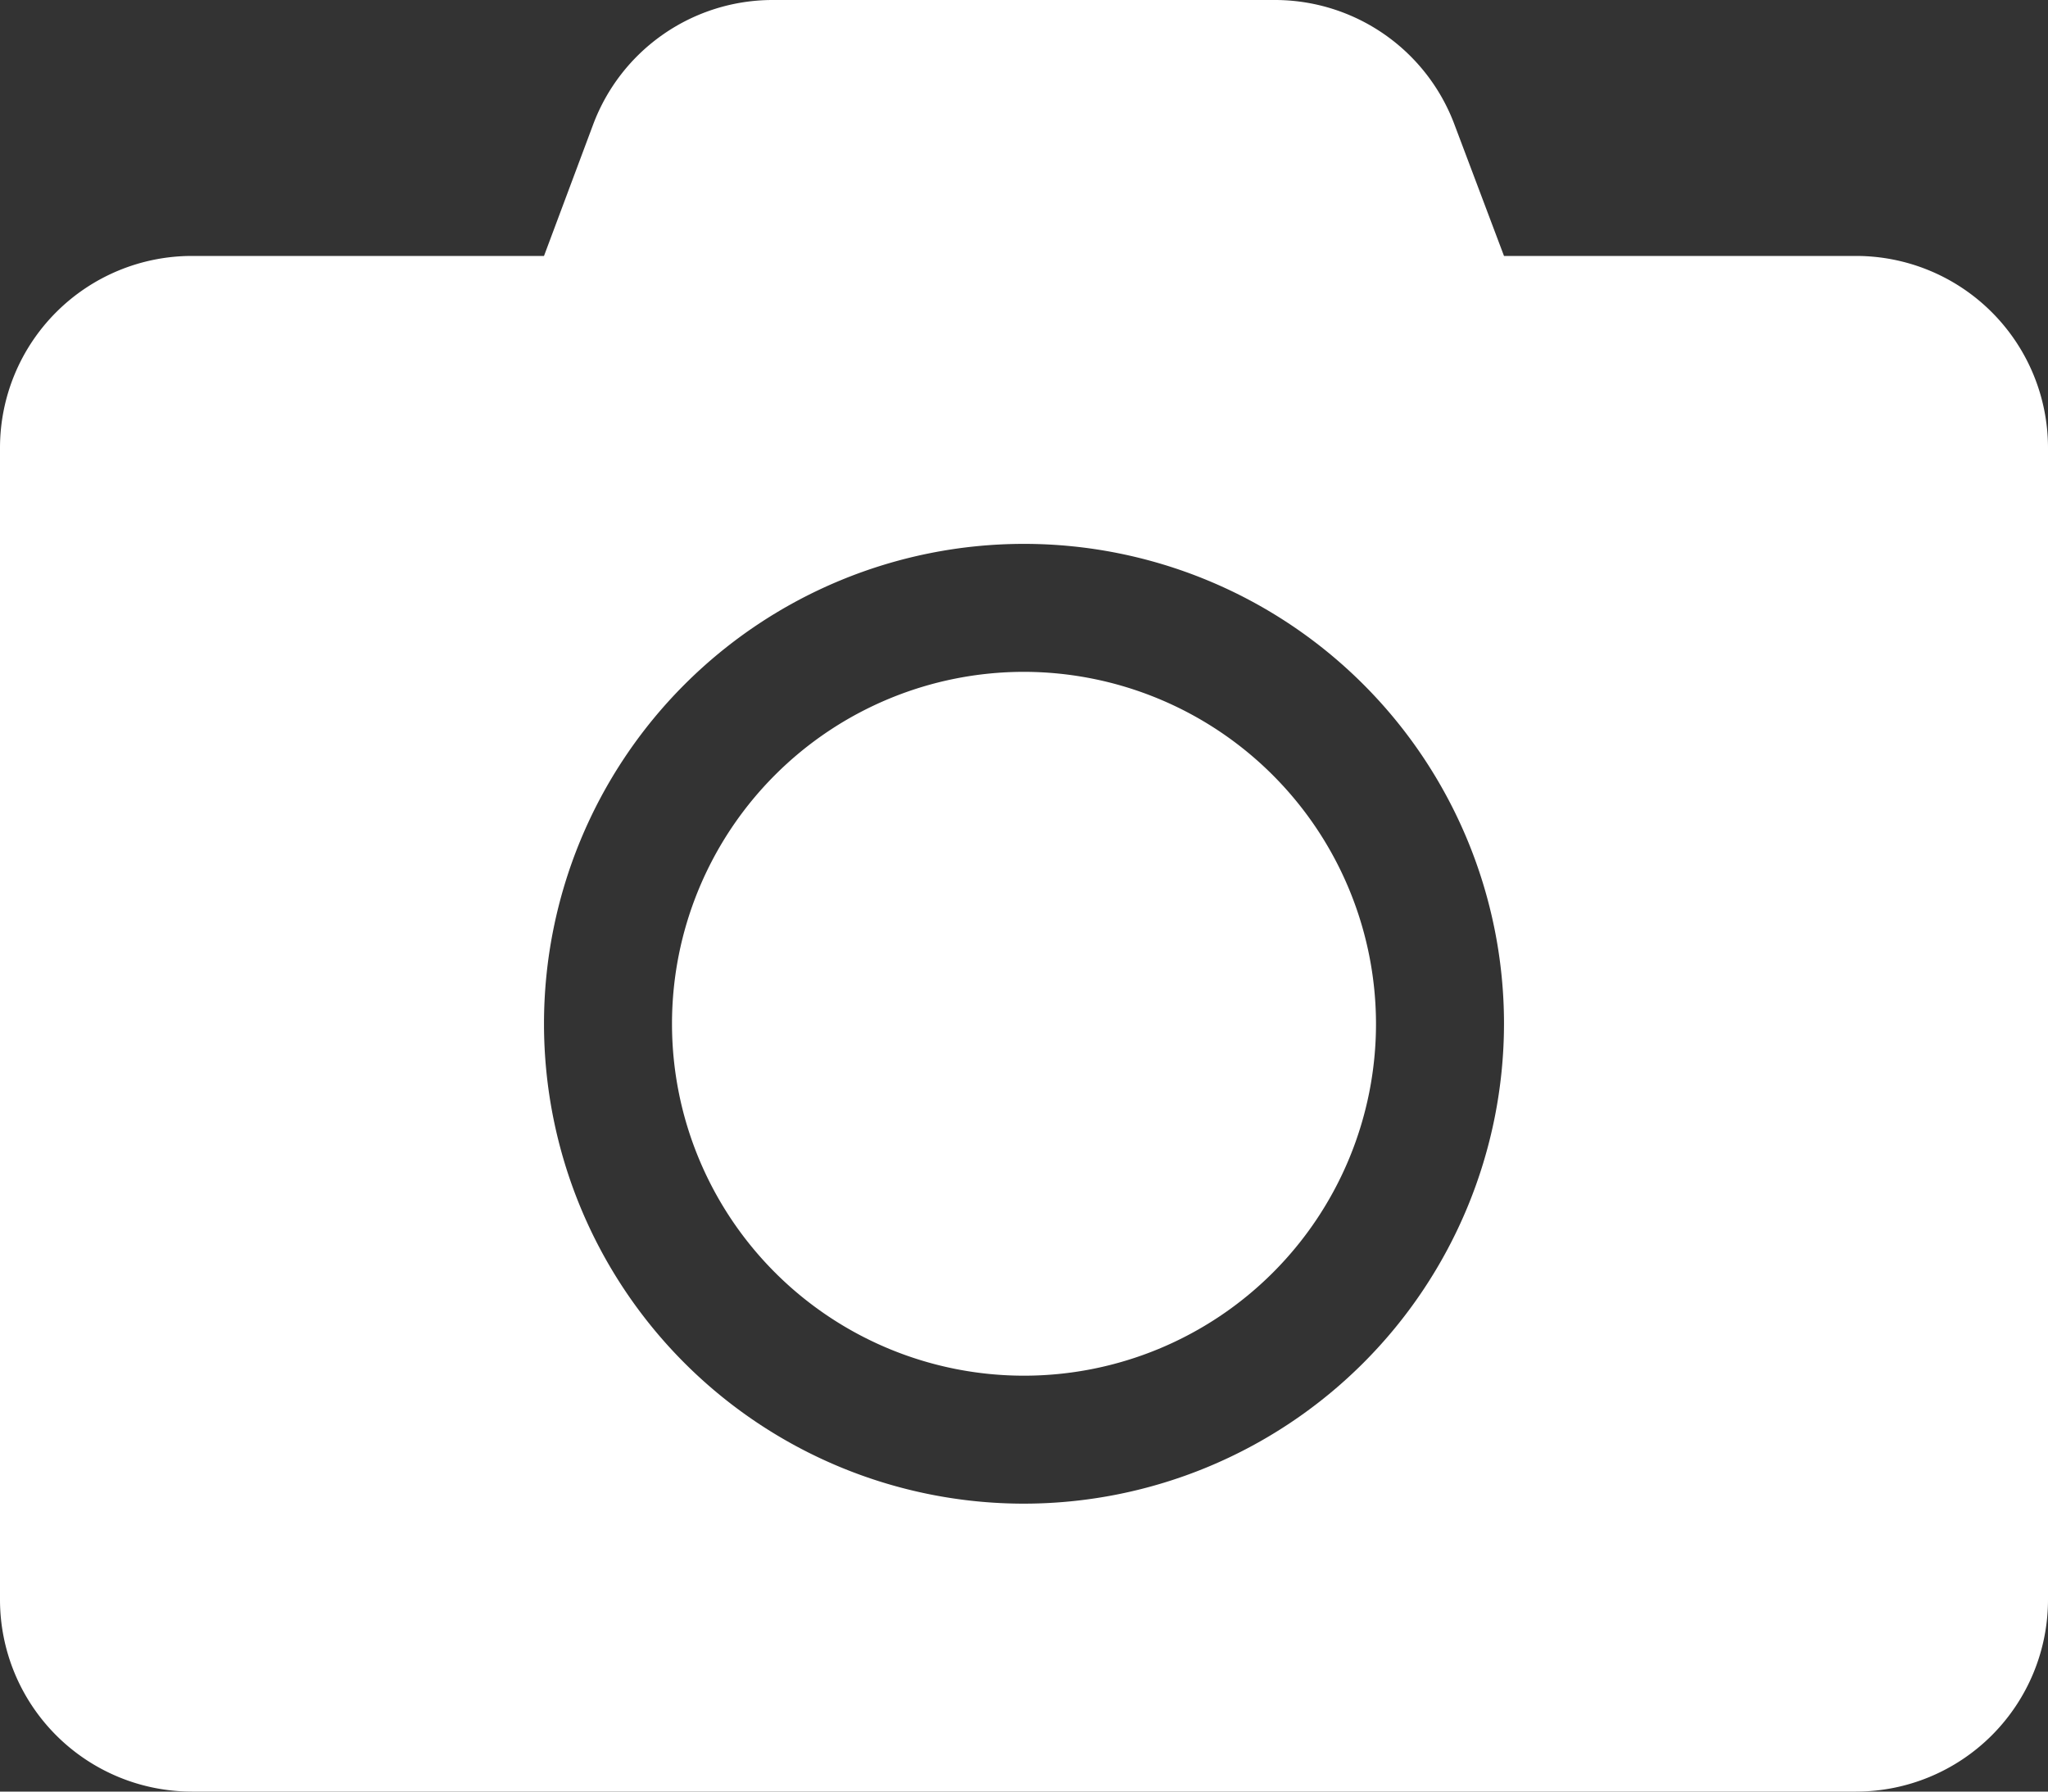<svg id="Layer_1" data-name="Layer 1" xmlns="http://www.w3.org/2000/svg" viewBox="0 0 512 448"><rect x="0" y="0" width="512" height="448" fill="#333333" stroke="none"/><defs><style>.cls-1{fill:#fff;}</style></defs><title>camera-solid</title><path class="cls-1" d="M539,201V489a48,48,0,0,1-48,48H75a48,48,0,0,1-48-48V201a48,48,0,0,1,48-48h88l12.3-32.9A47.93,47.93,0,0,1,220.2,89H345.7a47.93,47.93,0,0,1,44.9,31.1L403,153h88A48,48,0,0,1,539,201ZM403,345A120,120,0,1,0,283,465,120.1,120.1,0,0,0,403,345Zm-32,0a88,88,0,1,1-88-88A88.13,88.13,0,0,1,371,345Z" transform="translate(-27 -89)"/></svg>